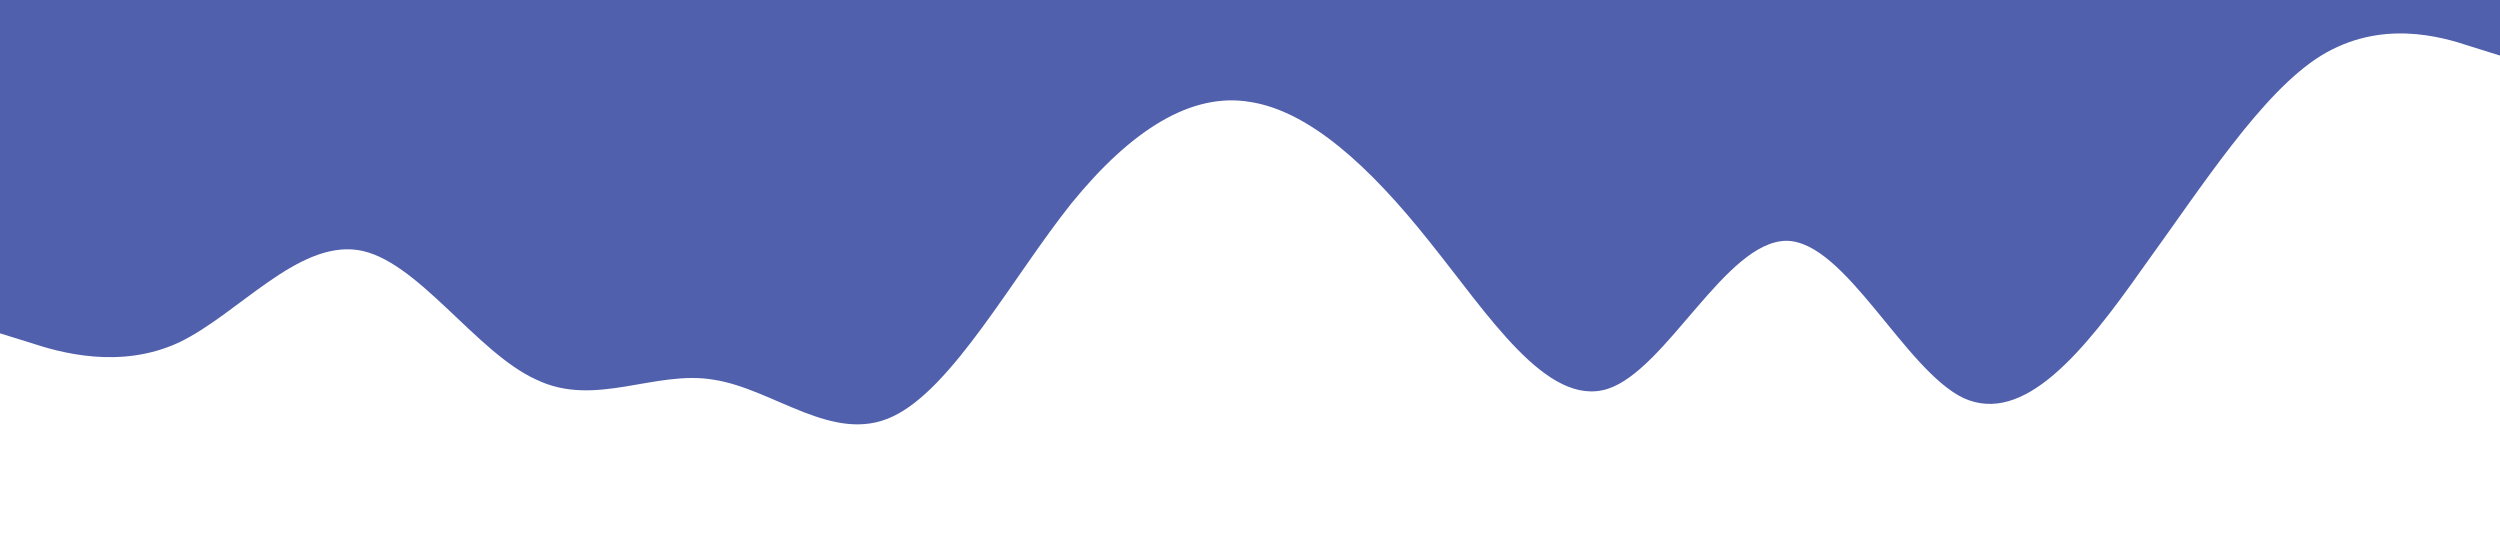 <svg className="wave" xmlns="http://www.w3.org/2000/svg" viewBox="0 0 1440 320">
    <path fill="#5060ac" fill-opacity="1"
        d="M0,192L17.1,197.3C34.3,203,69,213,103,197.3C137.1,181,171,139,206,144C240,149,274,203,309,218.7C342.9,235,377,213,411,218.7C445.7,224,480,256,514,240C548.6,224,583,160,617,117.3C651.4,75,686,53,720,58.7C754.3,64,789,96,823,138.7C857.1,181,891,235,926,224C960,213,994,139,1029,138.7C1062.9,139,1097,213,1131,229.3C1165.7,245,1200,203,1234,154.7C1268.6,107,1303,53,1337,32C1371.4,11,1406,21,1423,26.7L1440,32L1440,0L1422.9,0C1405.7,0,1371,0,1337,0C1302.9,0,1269,0,1234,0C1200,0,1166,0,1131,0C1097.1,0,1063,0,1029,0C994.3,0,960,0,926,0C891.4,0,857,0,823,0C788.6,0,754,0,720,0C685.7,0,651,0,617,0C582.9,0,549,0,514,0C480,0,446,0,411,0C377.1,0,343,0,309,0C274.3,0,240,0,206,0C171.4,0,137,0,103,0C68.6,0,34,0,17,0L0,0Z">
    </path>
</svg>